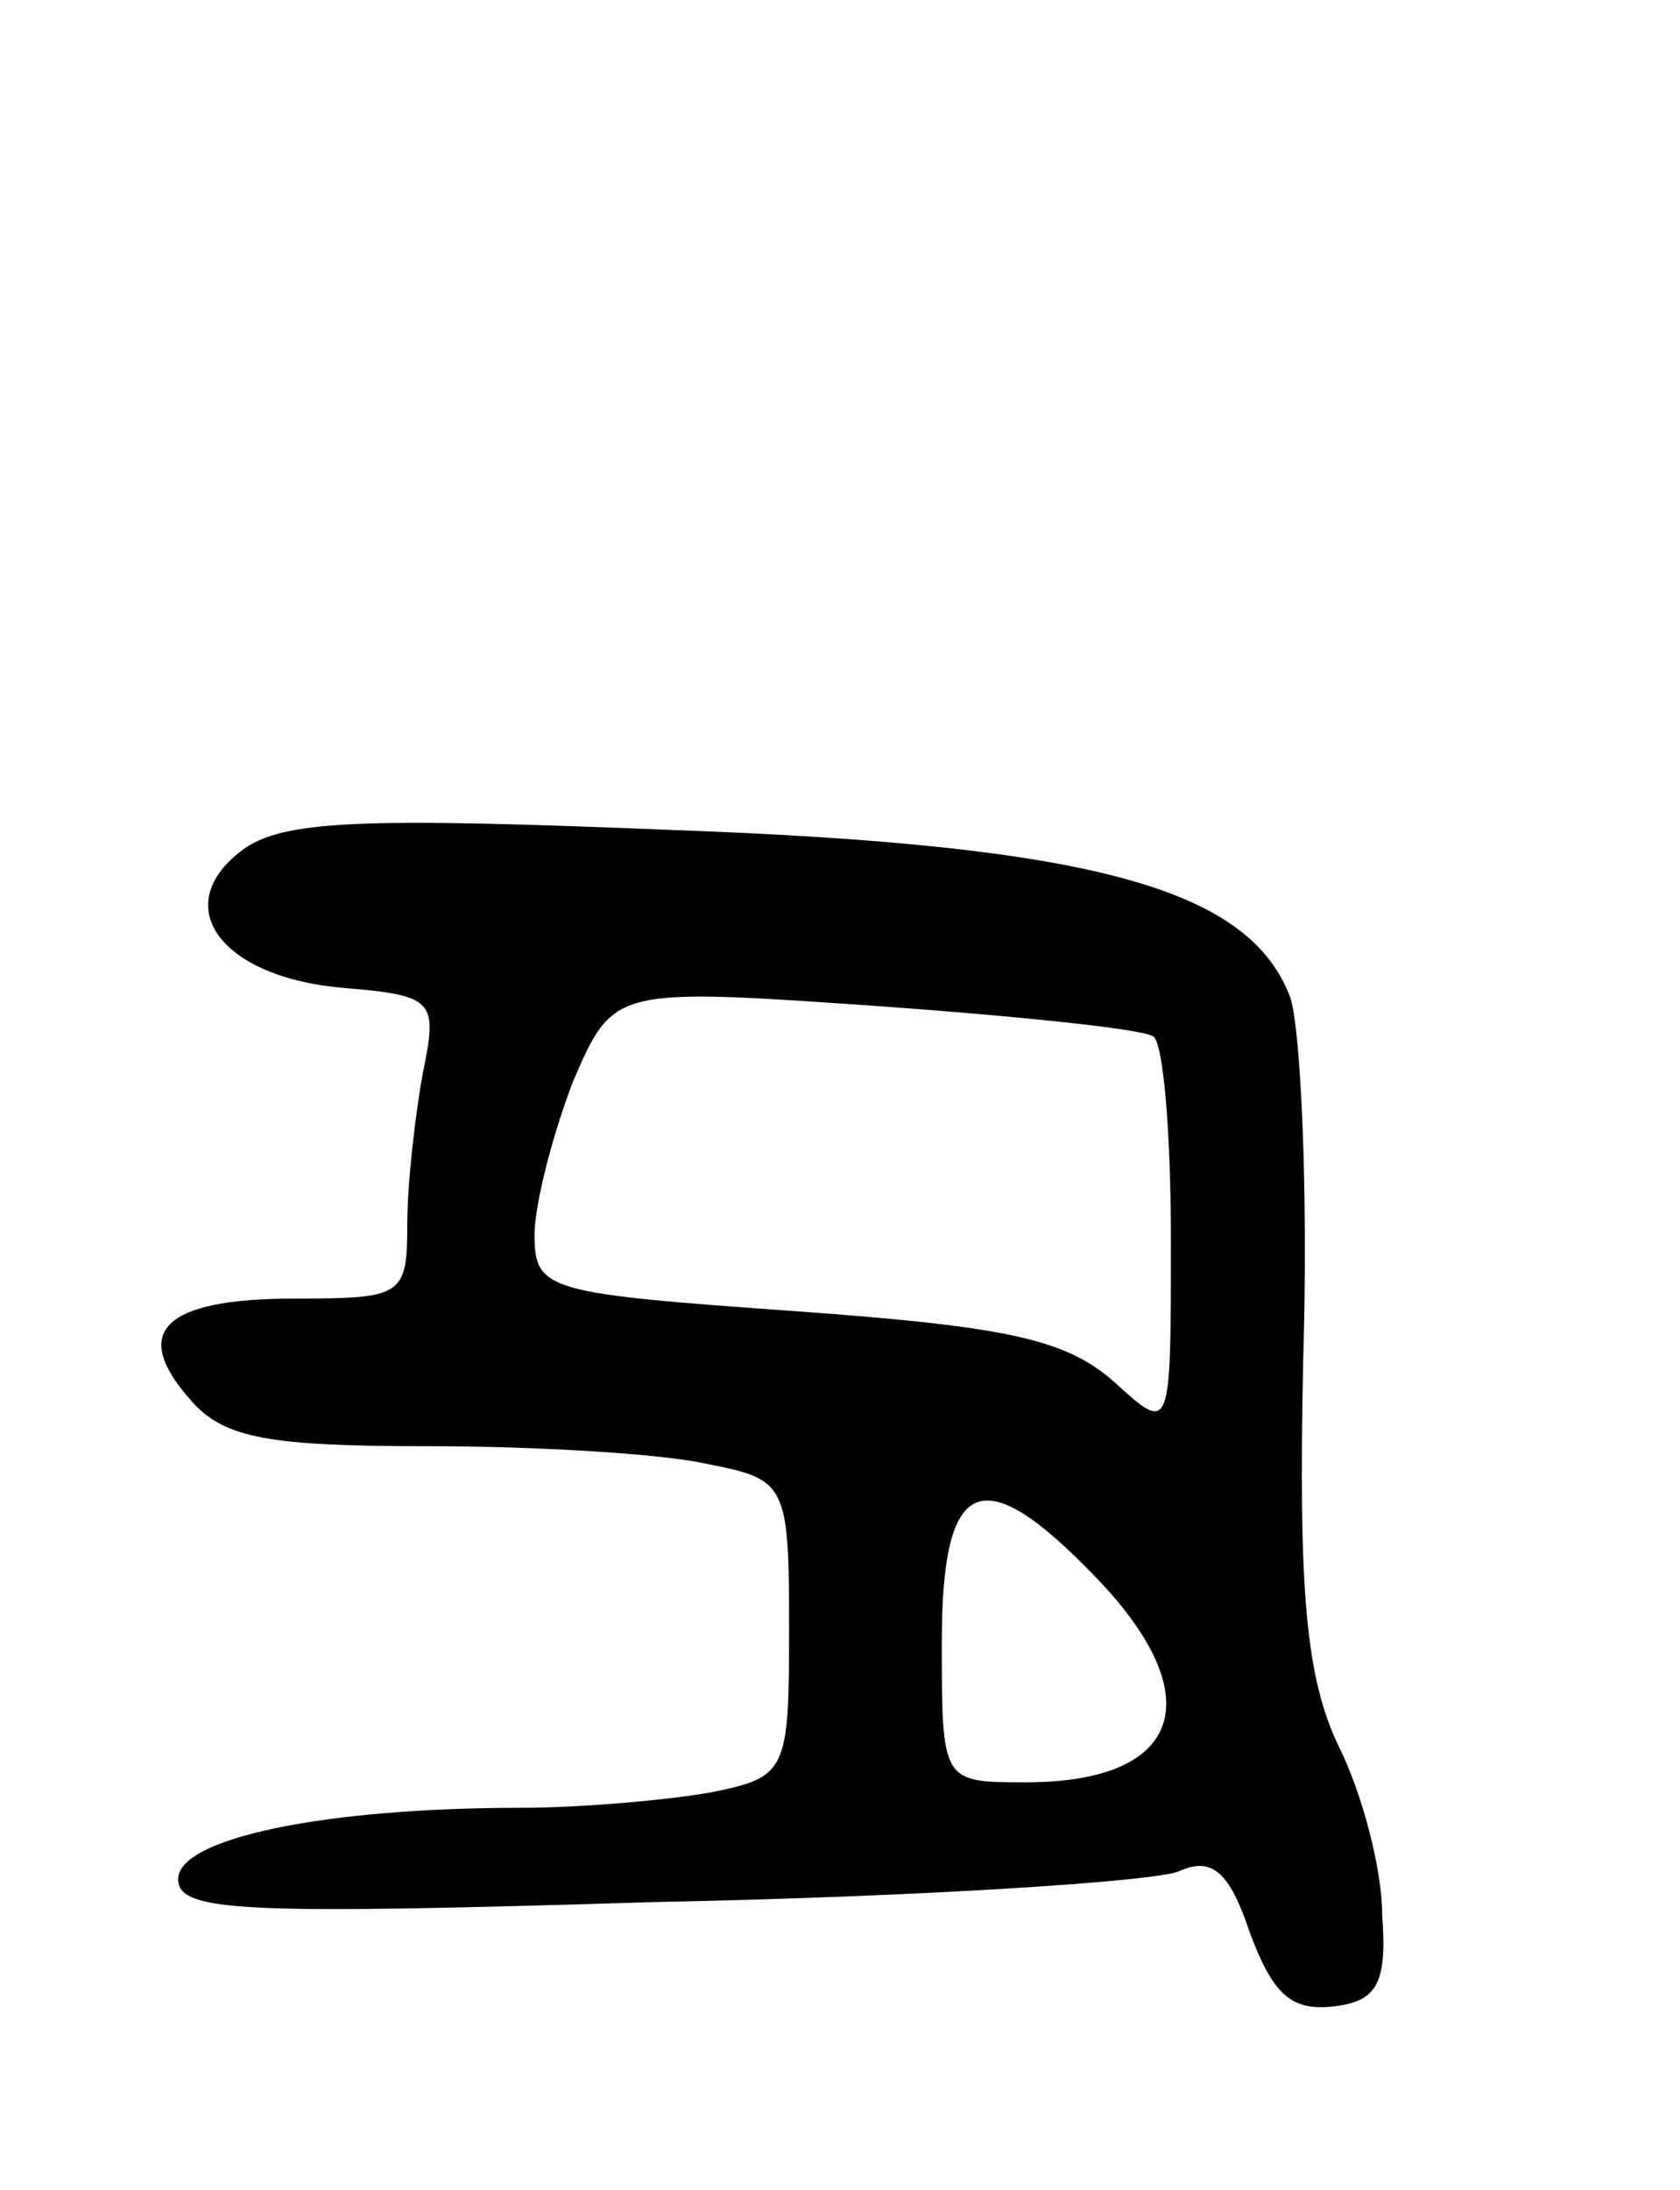 <svg version="1.0" xmlns="http://www.w3.org/2000/svg"
 width="66pt" height="86pt" viewBox="0 0 66 86"
 preserveAspectRatio="xMidYMid meet">
<g transform="translate(0,86) scale(0.1,-0.1)"
fill="#000000" stroke="none">
<path d="M95 526 c-29 -22 -8 -50 40 -54 36 -3 37 -5 31 -34 -3 -17 -6 -43 -6
-59 0 -28 -2 -29 -44 -29 -52 0 -65 -13 -41 -40 13 -15 31 -18 94 -18 42 0 92
-3 109 -7 31 -6 32 -8 32 -65 0 -56 -1 -58 -31 -64 -17 -3 -51 -6 -74 -6 -78
0 -135 -12 -135 -28 0 -13 25 -14 188 -9 103 2 195 8 205 12 13 6 20 0 28 -24
9 -24 16 -31 33 -29 17 2 21 9 19 36 0 18 -8 48 -17 66 -13 27 -16 61 -14 153
2 65 -1 128 -5 141 -16 43 -77 60 -242 66 -123 5 -154 4 -170 -8z m358 -73 c4
-2 7 -38 7 -80 0 -76 0 -76 -22 -56 -19 17 -42 22 -125 28 -98 7 -103 8 -103
30 0 12 7 39 15 60 16 37 16 37 118 30 56 -4 105 -9 110 -12z m-22 -213 c45
-47 33 -80 -28 -80 -33 0 -33 0 -33 55 0 66 16 72 61 25z"/>
</g>
</svg>
